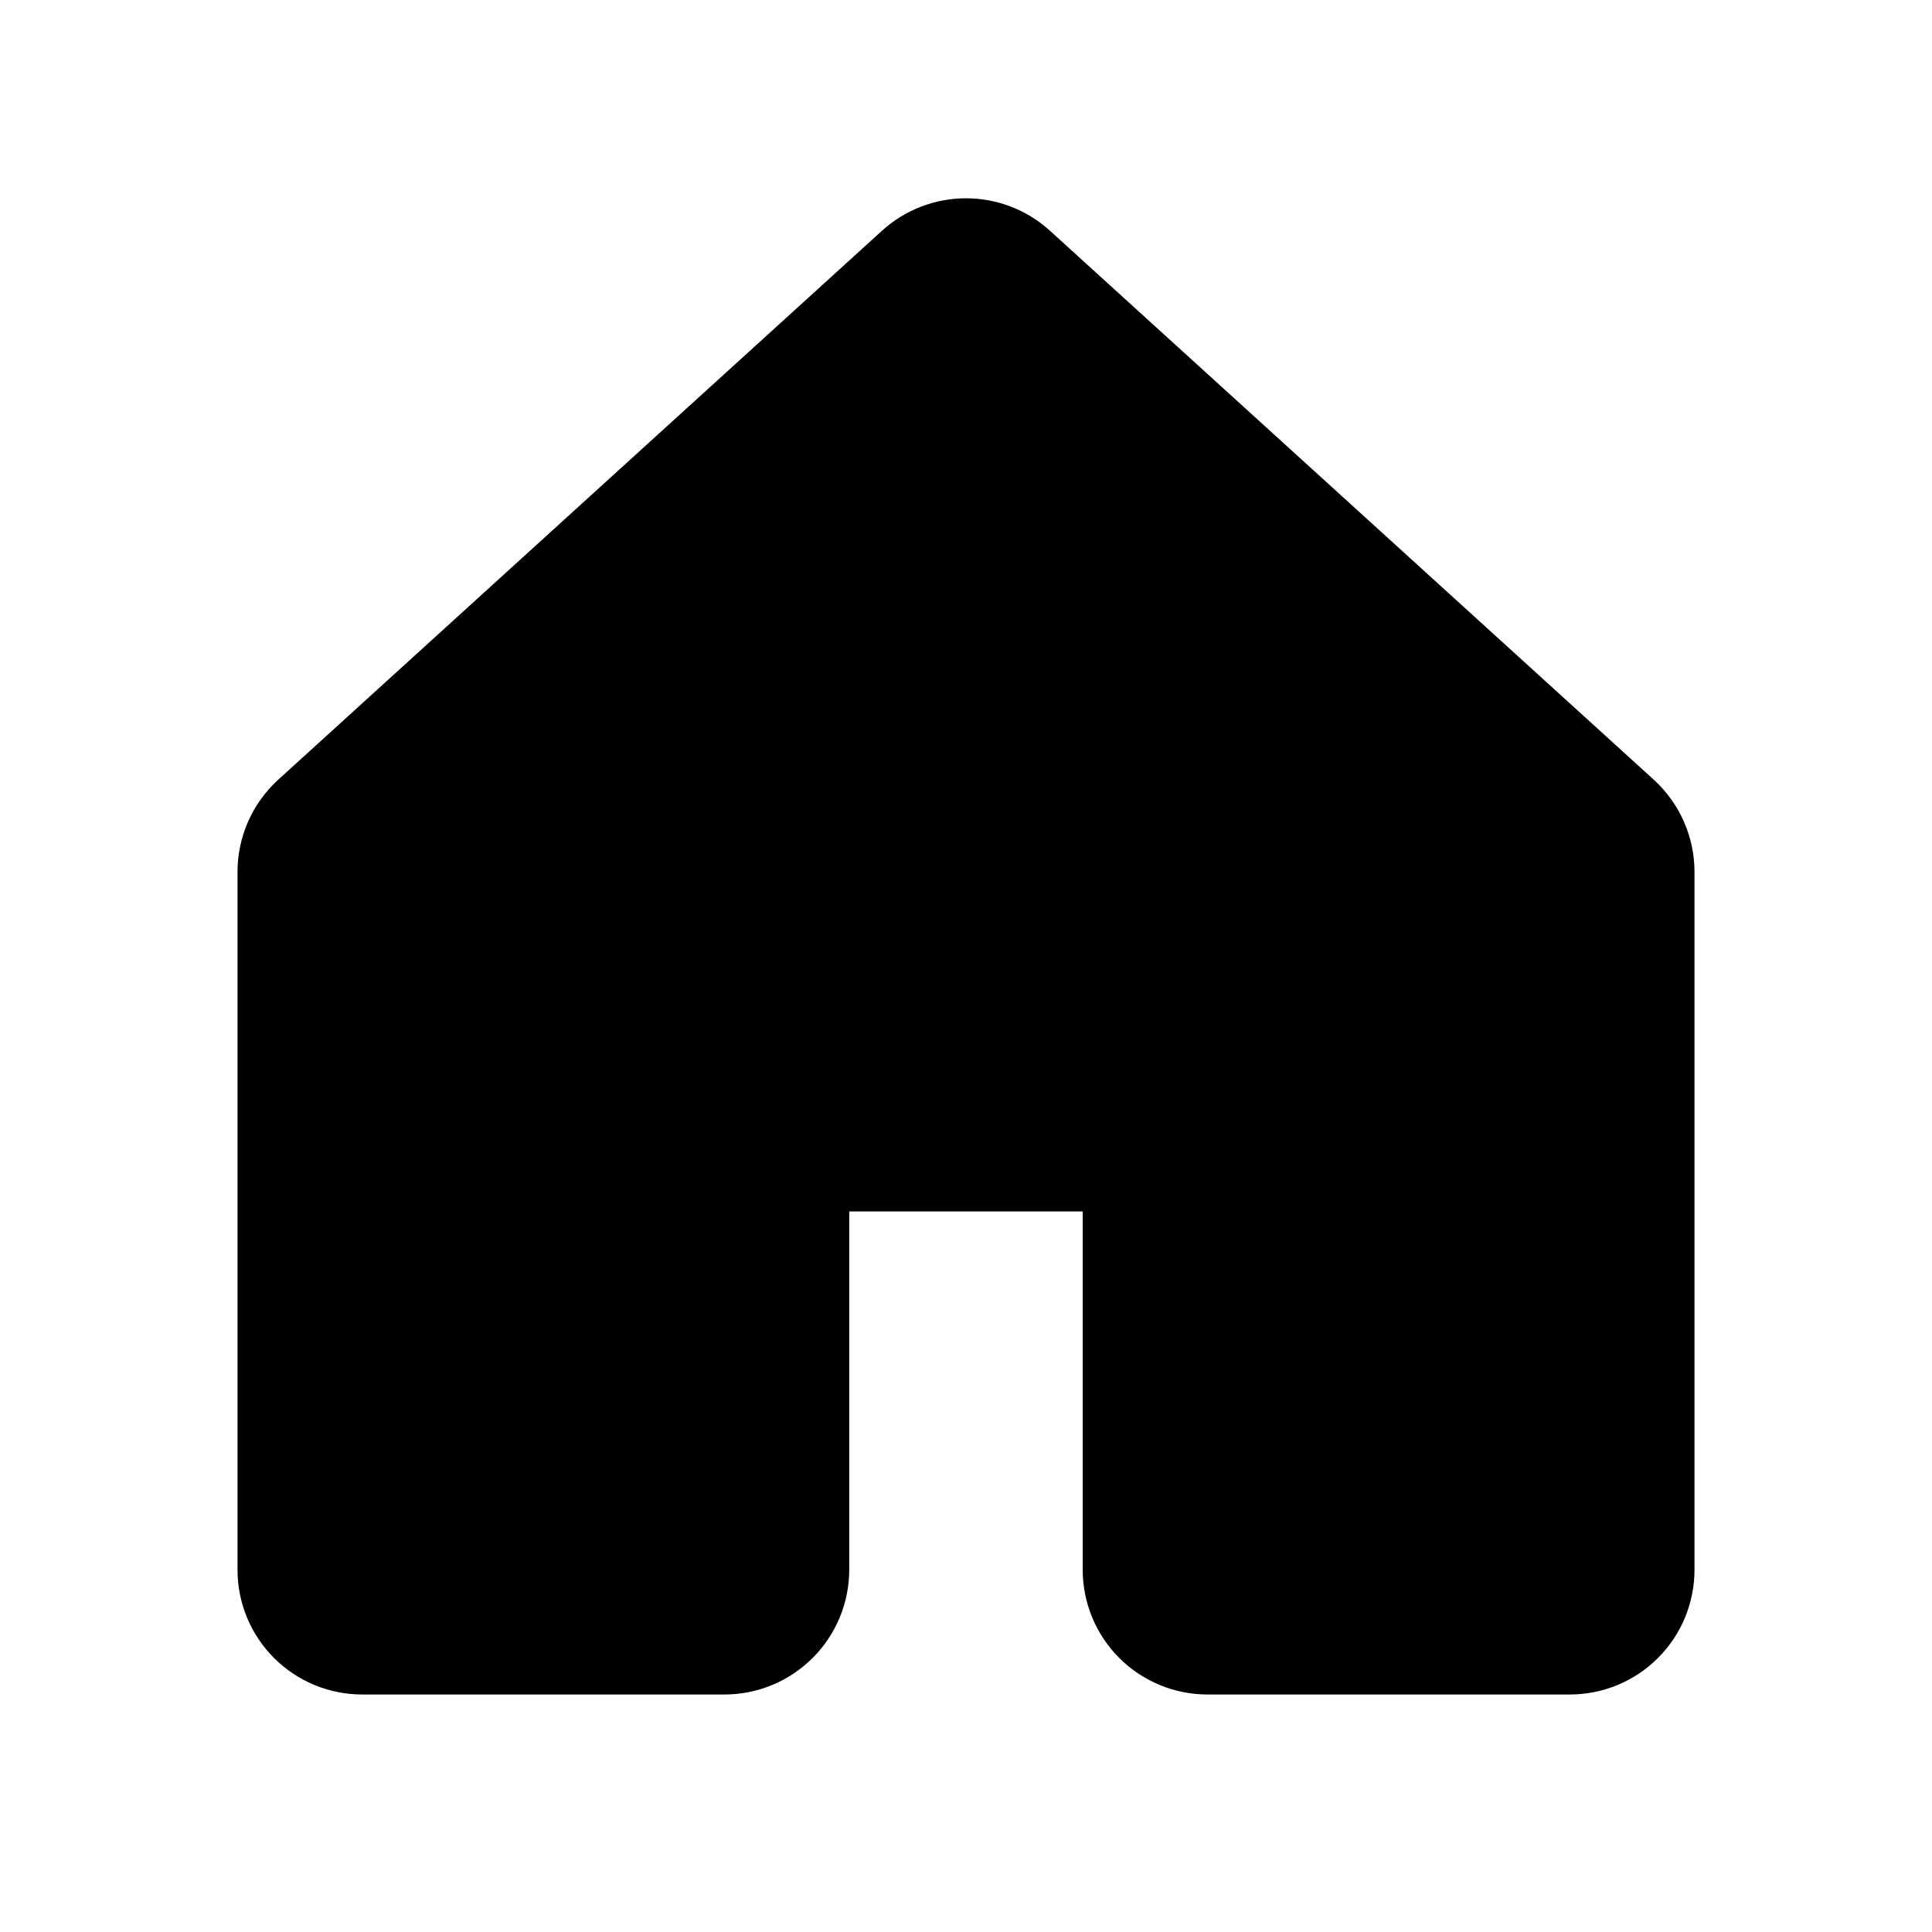 <svg width="30" height="30" viewBox="0 0 30 30" fill="none" xmlns="http://www.w3.org/2000/svg">
<path d="M17.812 24.374V18.749C17.812 18.5 17.713 18.262 17.537 18.086C17.361 17.91 17.123 17.811 16.874 17.811H13.124C12.876 17.811 12.637 17.91 12.461 18.086C12.286 18.262 12.187 18.5 12.187 18.749V24.374C12.187 24.623 12.088 24.861 11.912 25.037C11.736 25.213 11.498 25.312 11.249 25.312L5.625 25.312C5.502 25.312 5.38 25.288 5.266 25.241C5.153 25.194 5.049 25.125 4.962 25.038C4.875 24.951 4.806 24.847 4.759 24.734C4.712 24.62 4.688 24.498 4.688 24.375V13.54C4.688 13.409 4.715 13.28 4.768 13.16C4.82 13.041 4.898 12.934 4.994 12.846L14.369 4.322C14.541 4.166 14.766 4.079 14.999 4.079C15.233 4.079 15.457 4.165 15.63 4.322L25.006 12.846C25.102 12.934 25.18 13.041 25.232 13.161C25.285 13.28 25.312 13.409 25.312 13.54V24.375C25.312 24.498 25.288 24.62 25.241 24.734C25.194 24.847 25.125 24.951 25.038 25.038C24.951 25.125 24.847 25.194 24.734 25.241C24.62 25.288 24.498 25.312 24.375 25.312L18.749 25.312C18.501 25.312 18.262 25.213 18.086 25.037C17.911 24.861 17.812 24.623 17.812 24.374Z" fill="black" stroke="black" stroke-width="2" stroke-linecap="round" stroke-linejoin="round"/>
</svg>
